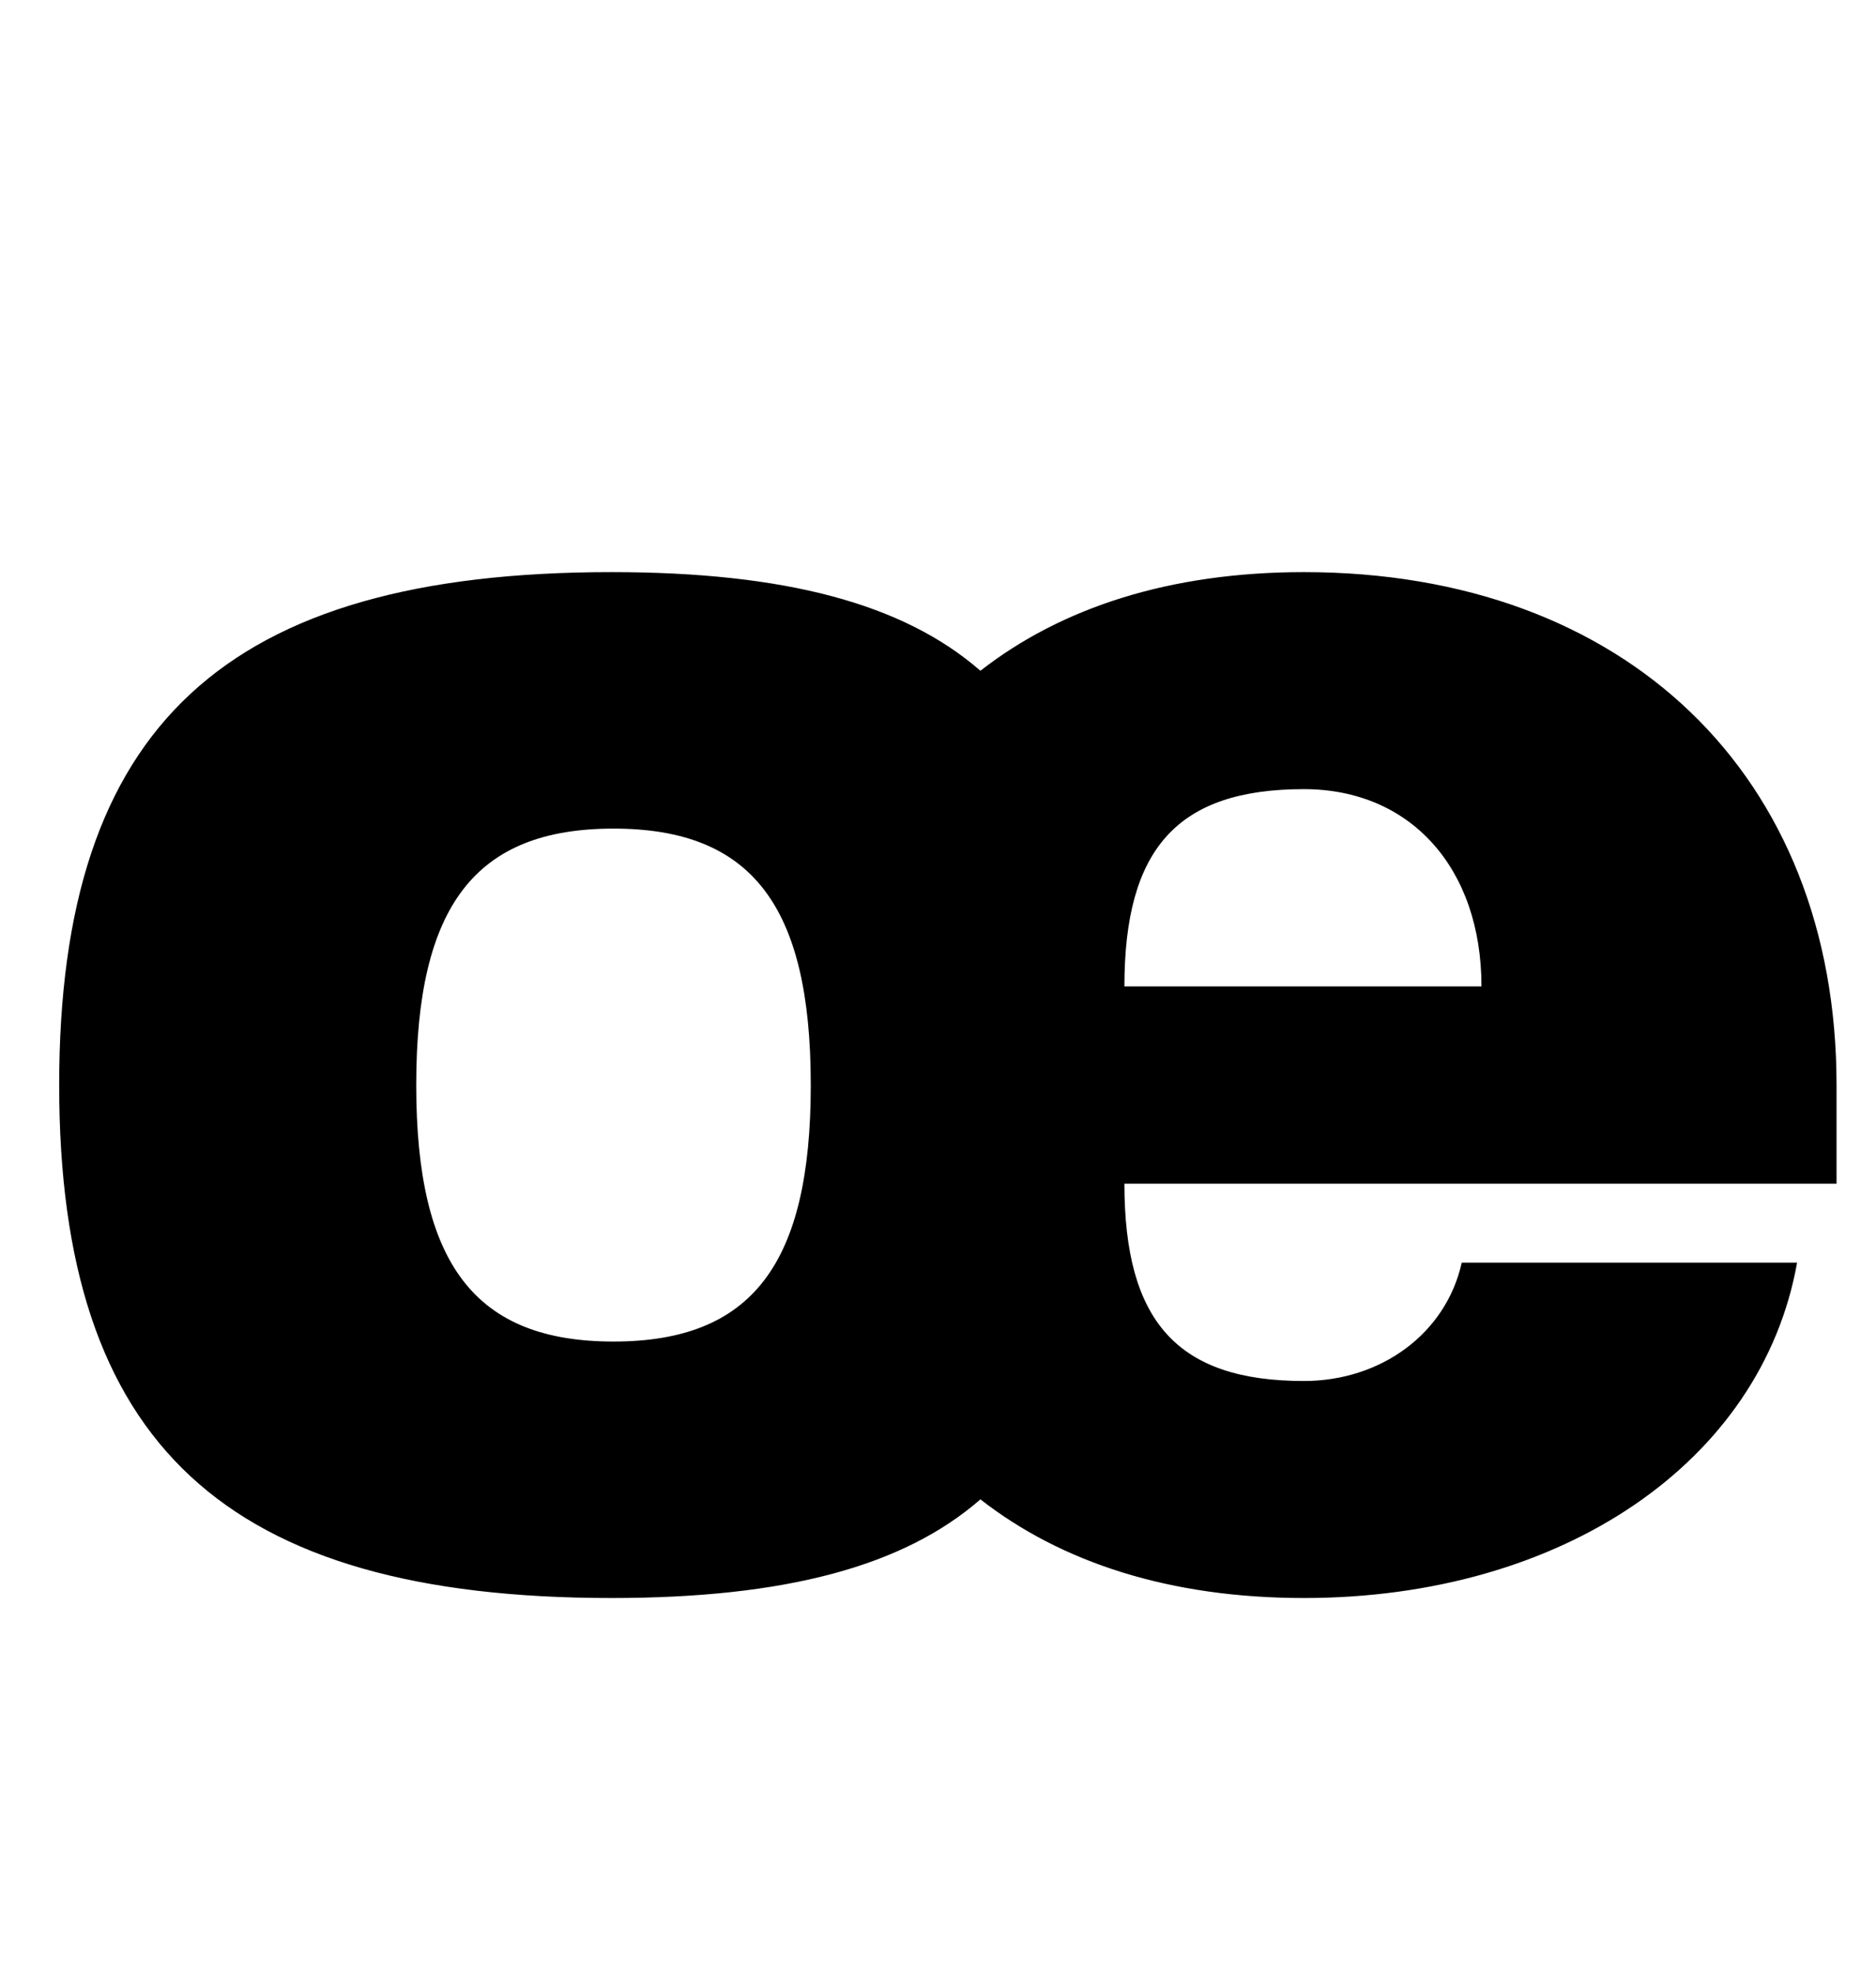<?xml version="1.0" standalone="no"?>
<!DOCTYPE svg PUBLIC "-//W3C//DTD SVG 1.1//EN" "http://www.w3.org/Graphics/SVG/1.1/DTD/svg11.dtd" >
<svg xmlns="http://www.w3.org/2000/svg" xmlns:xlink="http://www.w3.org/1999/xlink" version="1.1" viewBox="-10 0 951 1000">
  <g transform="matrix(1 0 0 -1 0 800)">
   <path fill="currentColor"
d="M560 200c0 -70 27 -100 91 -100c39 0 72 24 80 60h170c-18 -101 -119 -170 -250 -170c-68 0 -123 18 -164 50c-39 -34 -99 -50 -187 -50c-196 0 -280 78 -280 260s84 260 280 260c88 0 148 -16 187 -50c41 32 96 50 164 50c163 0 270 -103 270 -260v-50h-361zM201 250
c0 -91 30 -130 100 -130s100 39 100 130s-30 130 -100 130s-100 -39 -100 -130zM651 400c-64 0 -91 -30 -91 -100h181c0 60 -36 100 -90 100z" />
  </g>

</svg>
